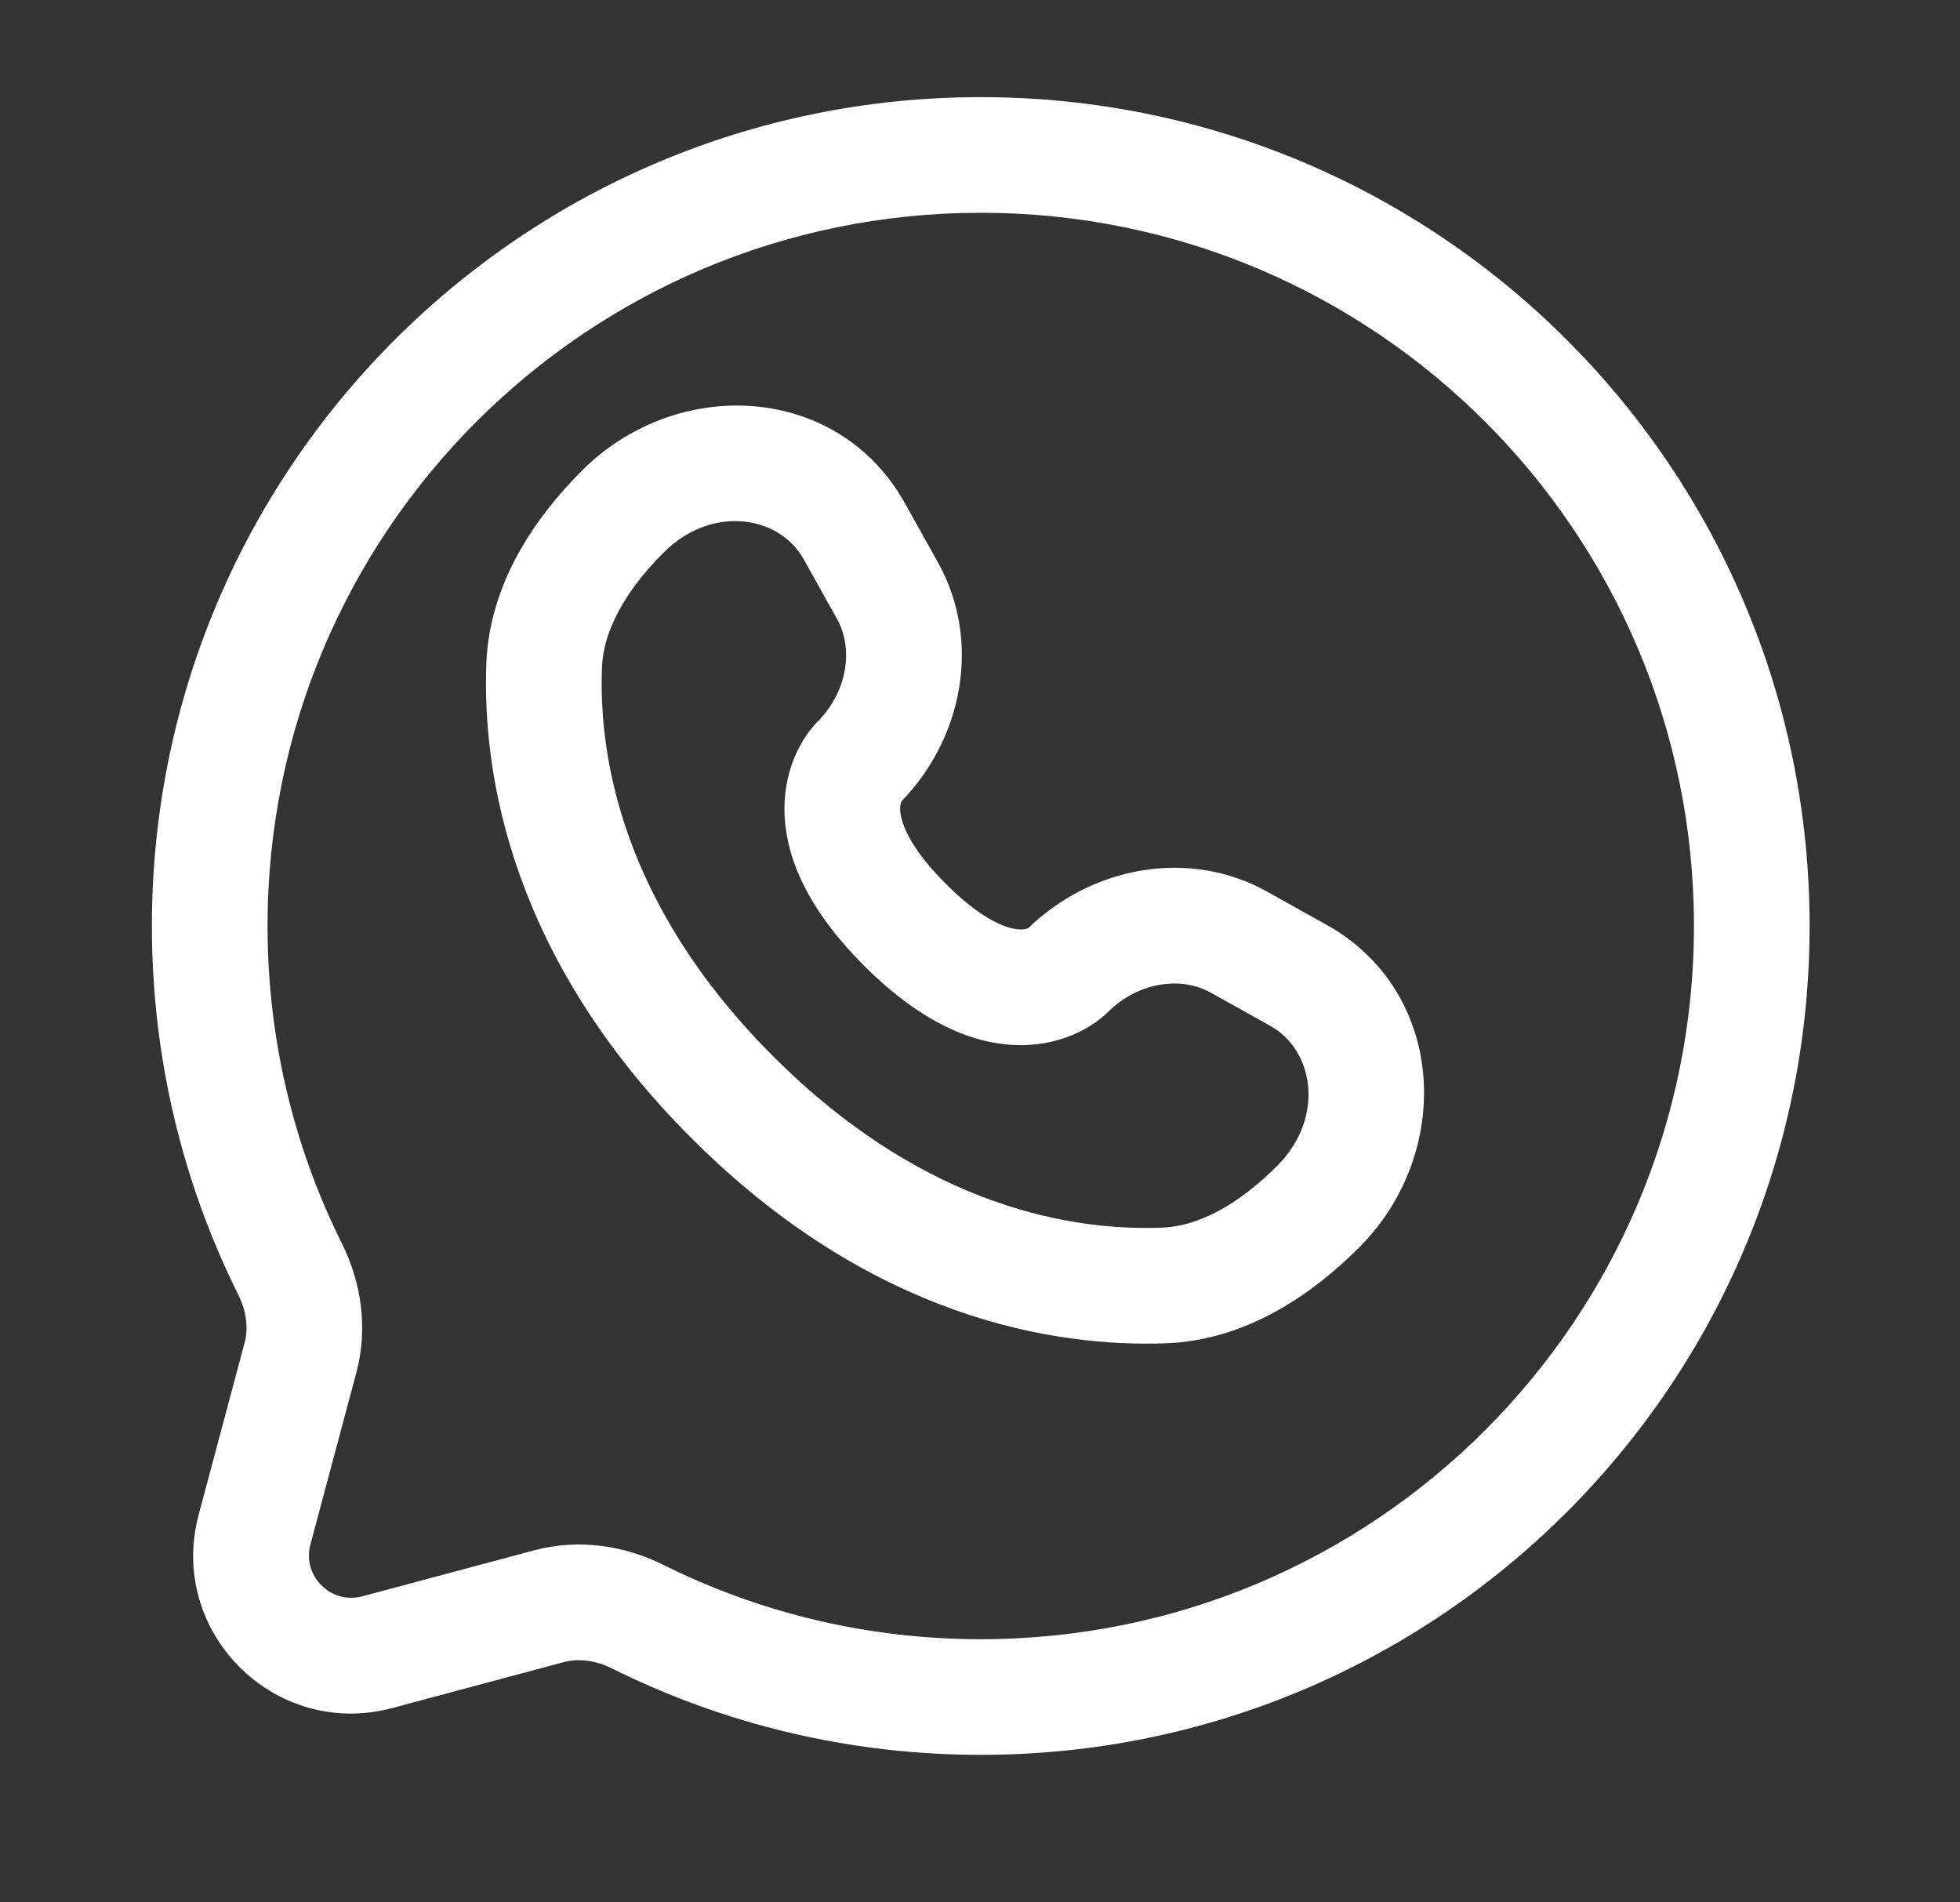 <svg width="34" height="33" viewBox="0 0 34 33" fill="none" xmlns="http://www.w3.org/2000/svg">
<rect x="0" y="0" width="34" height="33" fill="#333333" stroke="none"/>
<path fill-rule="evenodd" clip-rule="evenodd" d="M31.391 16.063C31.391 8.122 24.954 1.685 17.013 1.685C9.072 1.685 2.635 8.122 2.635 16.063C2.635 18.361 3.175 20.536 4.136 22.465C4.279 22.753 4.309 23.047 4.243 23.294L3.447 26.272C2.901 28.31 4.766 30.174 6.804 29.629L9.781 28.832C10.029 28.766 10.323 28.797 10.611 28.94C12.54 29.901 14.715 30.441 17.013 30.441C24.954 30.441 31.391 24.003 31.391 16.063ZM17.013 3.691C23.846 3.691 29.385 9.23 29.385 16.063C29.385 22.895 23.846 28.435 17.013 28.435C15.032 28.435 13.162 27.97 11.505 27.144C10.84 26.813 10.044 26.685 9.263 26.894L6.285 27.691C5.739 27.837 5.238 27.337 5.385 26.79L6.181 23.813C6.39 23.032 6.263 22.236 5.931 21.571C5.106 19.913 4.641 18.044 4.641 16.063C4.641 9.23 10.18 3.691 17.013 3.691Z" fill="white"/>
<path fill-rule="evenodd" clip-rule="evenodd" d="M10.332 8.4C11.83 6.902 14.358 7.016 15.401 8.885L15.98 9.922C16.661 11.143 16.371 12.683 15.374 13.692C15.36 13.71 15.29 13.813 15.281 13.992C15.27 14.22 15.351 14.749 16.17 15.568C16.989 16.387 17.517 16.468 17.746 16.457C17.925 16.448 18.028 16.378 18.046 16.364C19.055 15.367 20.595 15.077 21.816 15.758L22.853 16.337C24.722 17.38 24.836 19.908 23.338 21.406C22.536 22.207 21.471 22.919 20.219 22.967C18.363 23.037 15.282 22.558 12.231 19.507C9.18 16.456 8.701 13.375 8.771 11.519C8.819 10.267 9.531 9.202 10.332 8.4ZM14.233 9.537C13.699 8.58 12.264 8.36 11.278 9.346C10.586 10.037 10.137 10.801 10.108 11.57C10.049 13.117 10.431 15.815 13.177 18.561C15.923 21.307 18.621 21.689 20.168 21.63C20.937 21.601 21.701 21.151 22.392 20.46C23.378 19.474 23.158 18.039 22.201 17.505L21.164 16.926C20.519 16.566 19.613 16.689 18.977 17.325C18.914 17.387 18.517 17.758 17.811 17.793C17.088 17.828 16.214 17.503 15.224 16.514C14.235 15.524 13.91 14.649 13.945 13.926C13.98 13.221 14.351 12.823 14.413 12.761C15.049 12.125 15.172 11.219 14.812 10.574L14.233 9.537Z" fill="white" stroke="white" stroke-width="0.669" stroke-linecap="round"/>
</svg>

